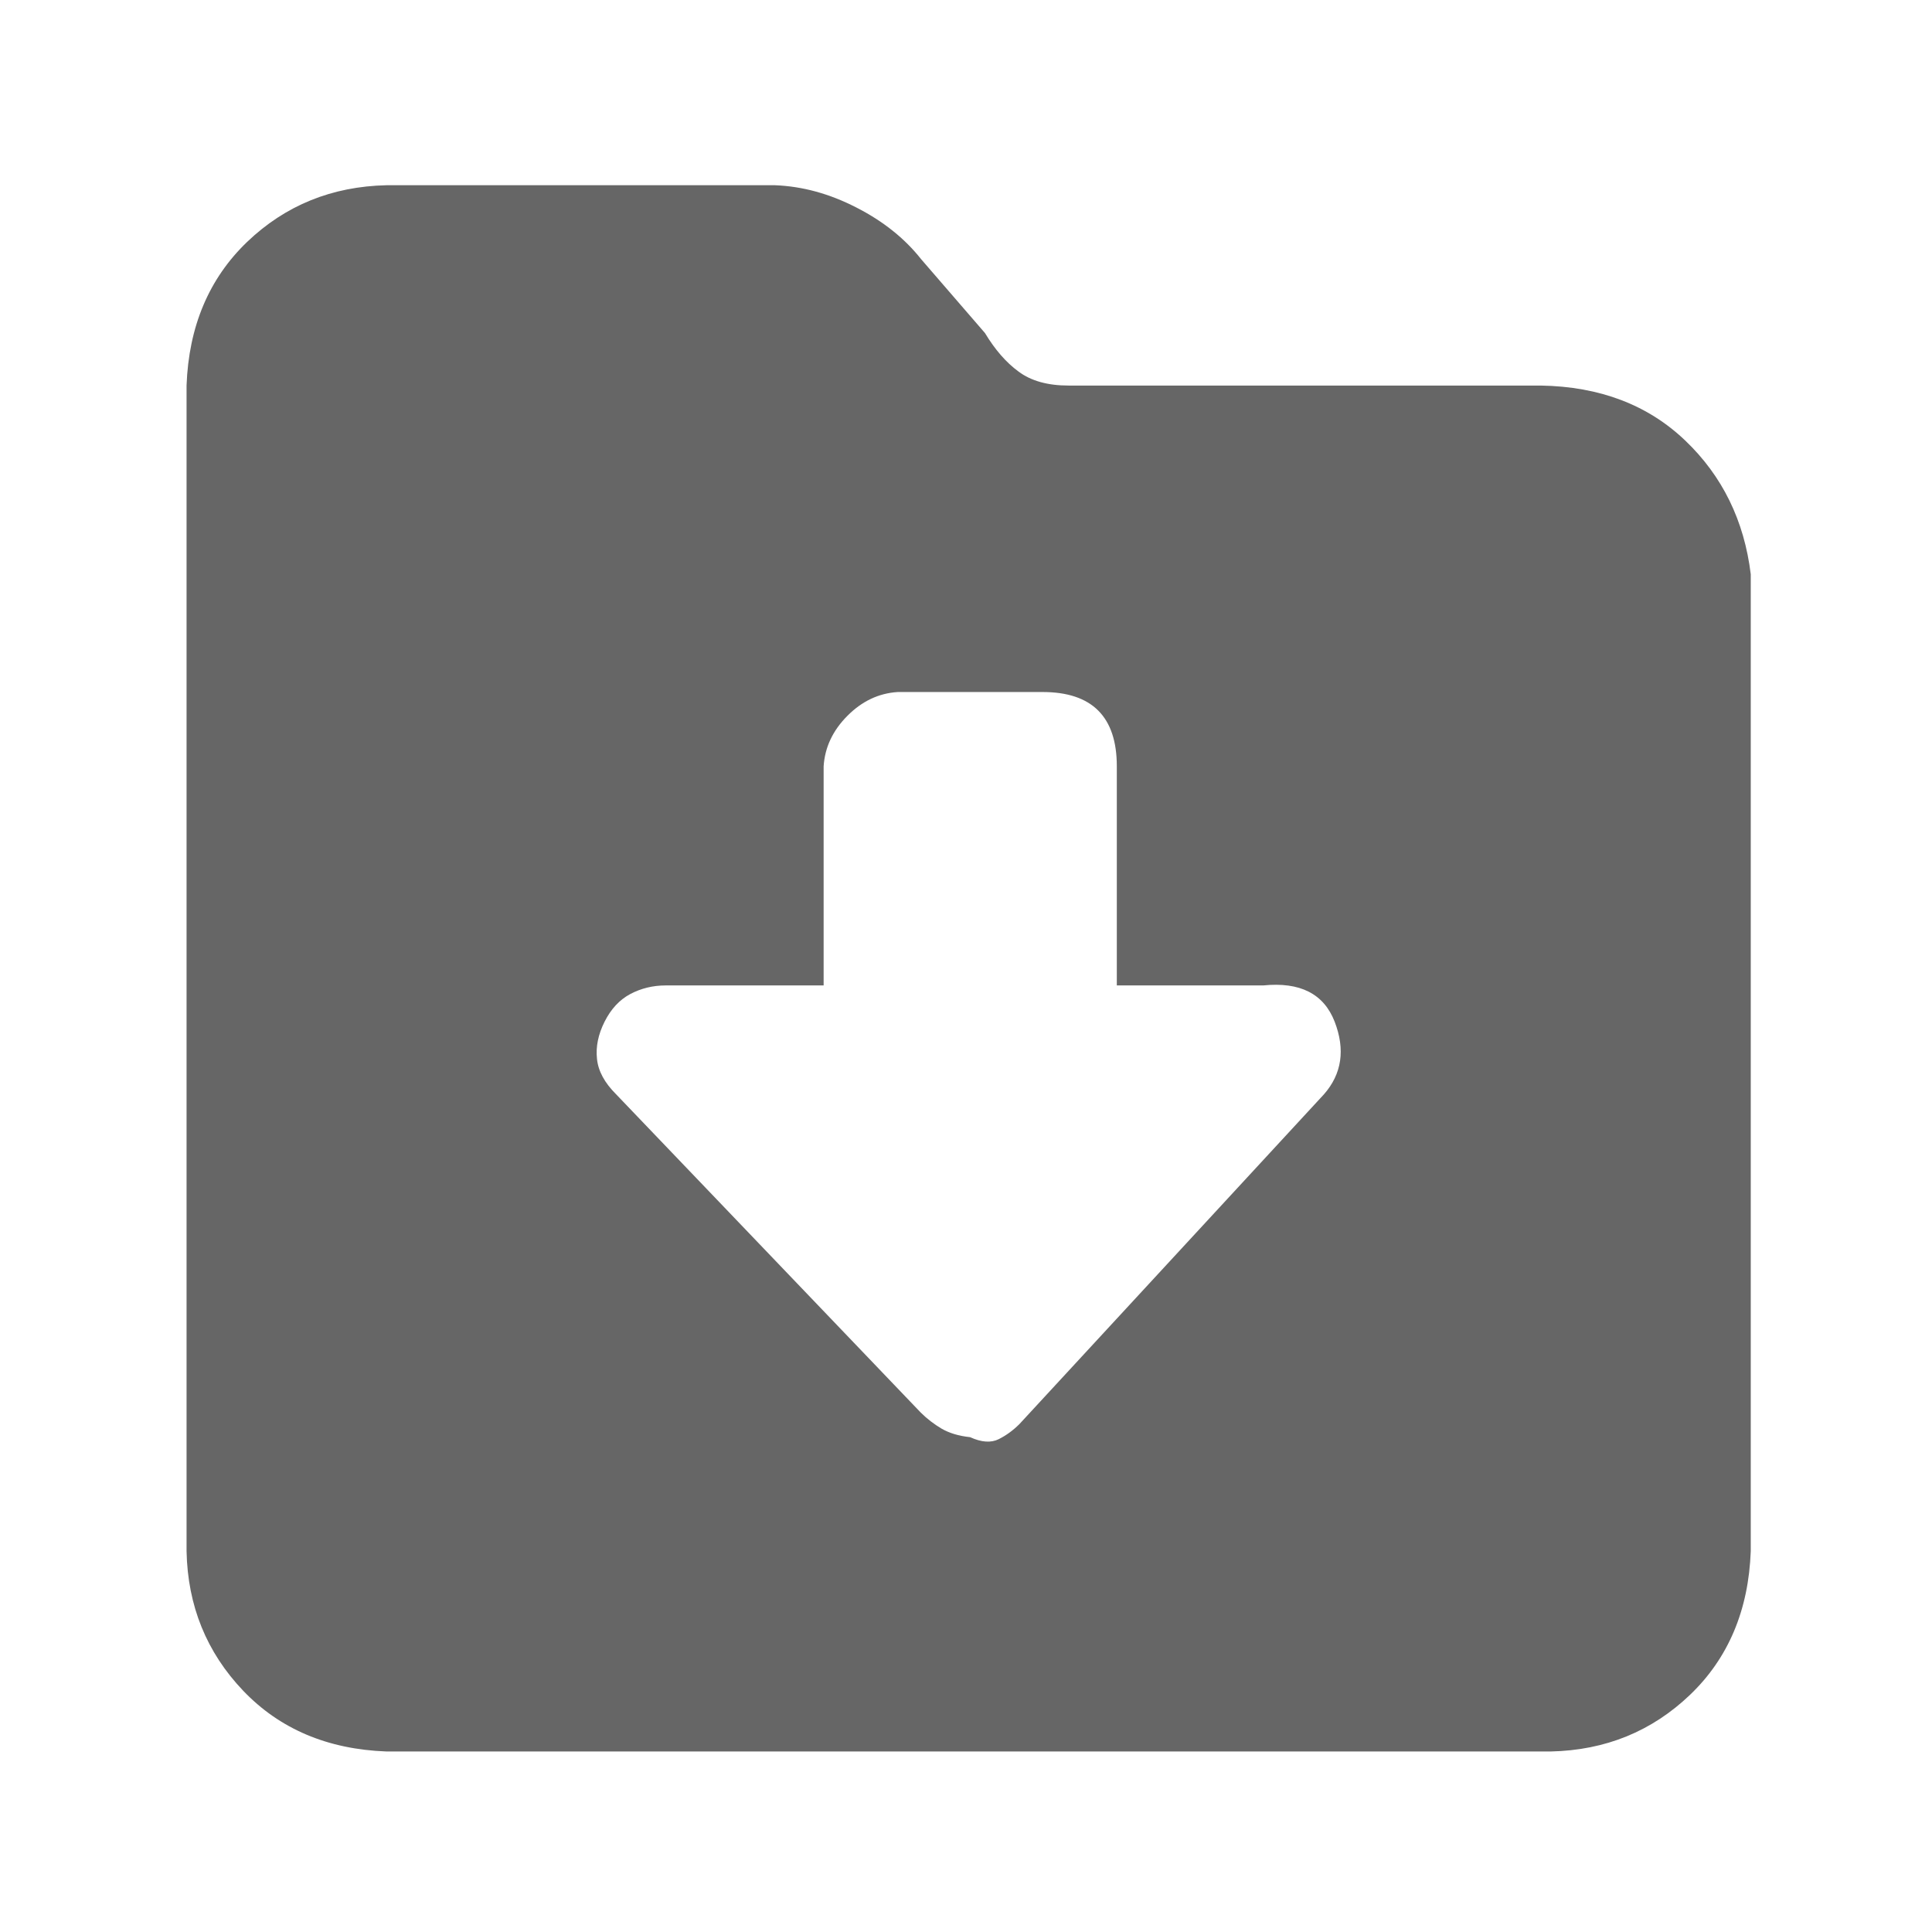 <svg width="16" height="16" viewBox="0 0 16 16" fill="none" xmlns="http://www.w3.org/2000/svg">
<path d="M13.956 3.648C14.264 3.942 14.445 4.312 14.499 4.756V12.846C14.481 13.335 14.313 13.732 13.997 14.035C13.68 14.338 13.296 14.495 12.843 14.505H3.201C2.713 14.487 2.317 14.319 2.014 14.002C1.711 13.684 1.554 13.299 1.545 12.846V3.192C1.563 2.703 1.731 2.306 2.047 2.003C2.364 1.7 2.749 1.544 3.201 1.534H6.419C6.646 1.543 6.869 1.604 7.091 1.718C7.313 1.831 7.492 1.974 7.628 2.146L8.157 2.758C8.239 2.894 8.331 3.001 8.435 3.077C8.539 3.155 8.678 3.193 8.849 3.193H12.76C13.25 3.201 13.648 3.354 13.956 3.648ZM11.053 8.461C10.963 8.23 10.767 8.13 10.461 8.161H9.249V6.346C9.249 5.936 9.044 5.731 8.634 5.731H7.435C7.277 5.741 7.138 5.807 7.018 5.928C6.897 6.049 6.831 6.189 6.821 6.346V8.161H5.512C5.407 8.161 5.309 8.185 5.22 8.232C5.13 8.28 5.06 8.356 5.007 8.461C4.954 8.566 4.933 8.669 4.944 8.769C4.954 8.87 5.007 8.967 5.101 9.061L7.624 11.697C7.677 11.75 7.735 11.794 7.797 11.831C7.861 11.868 7.939 11.892 8.034 11.902C8.128 11.945 8.207 11.95 8.27 11.919C8.334 11.887 8.391 11.845 8.443 11.793L10.965 9.062C11.113 8.893 11.142 8.692 11.053 8.461Z" fill="#666666"/>
</svg>
